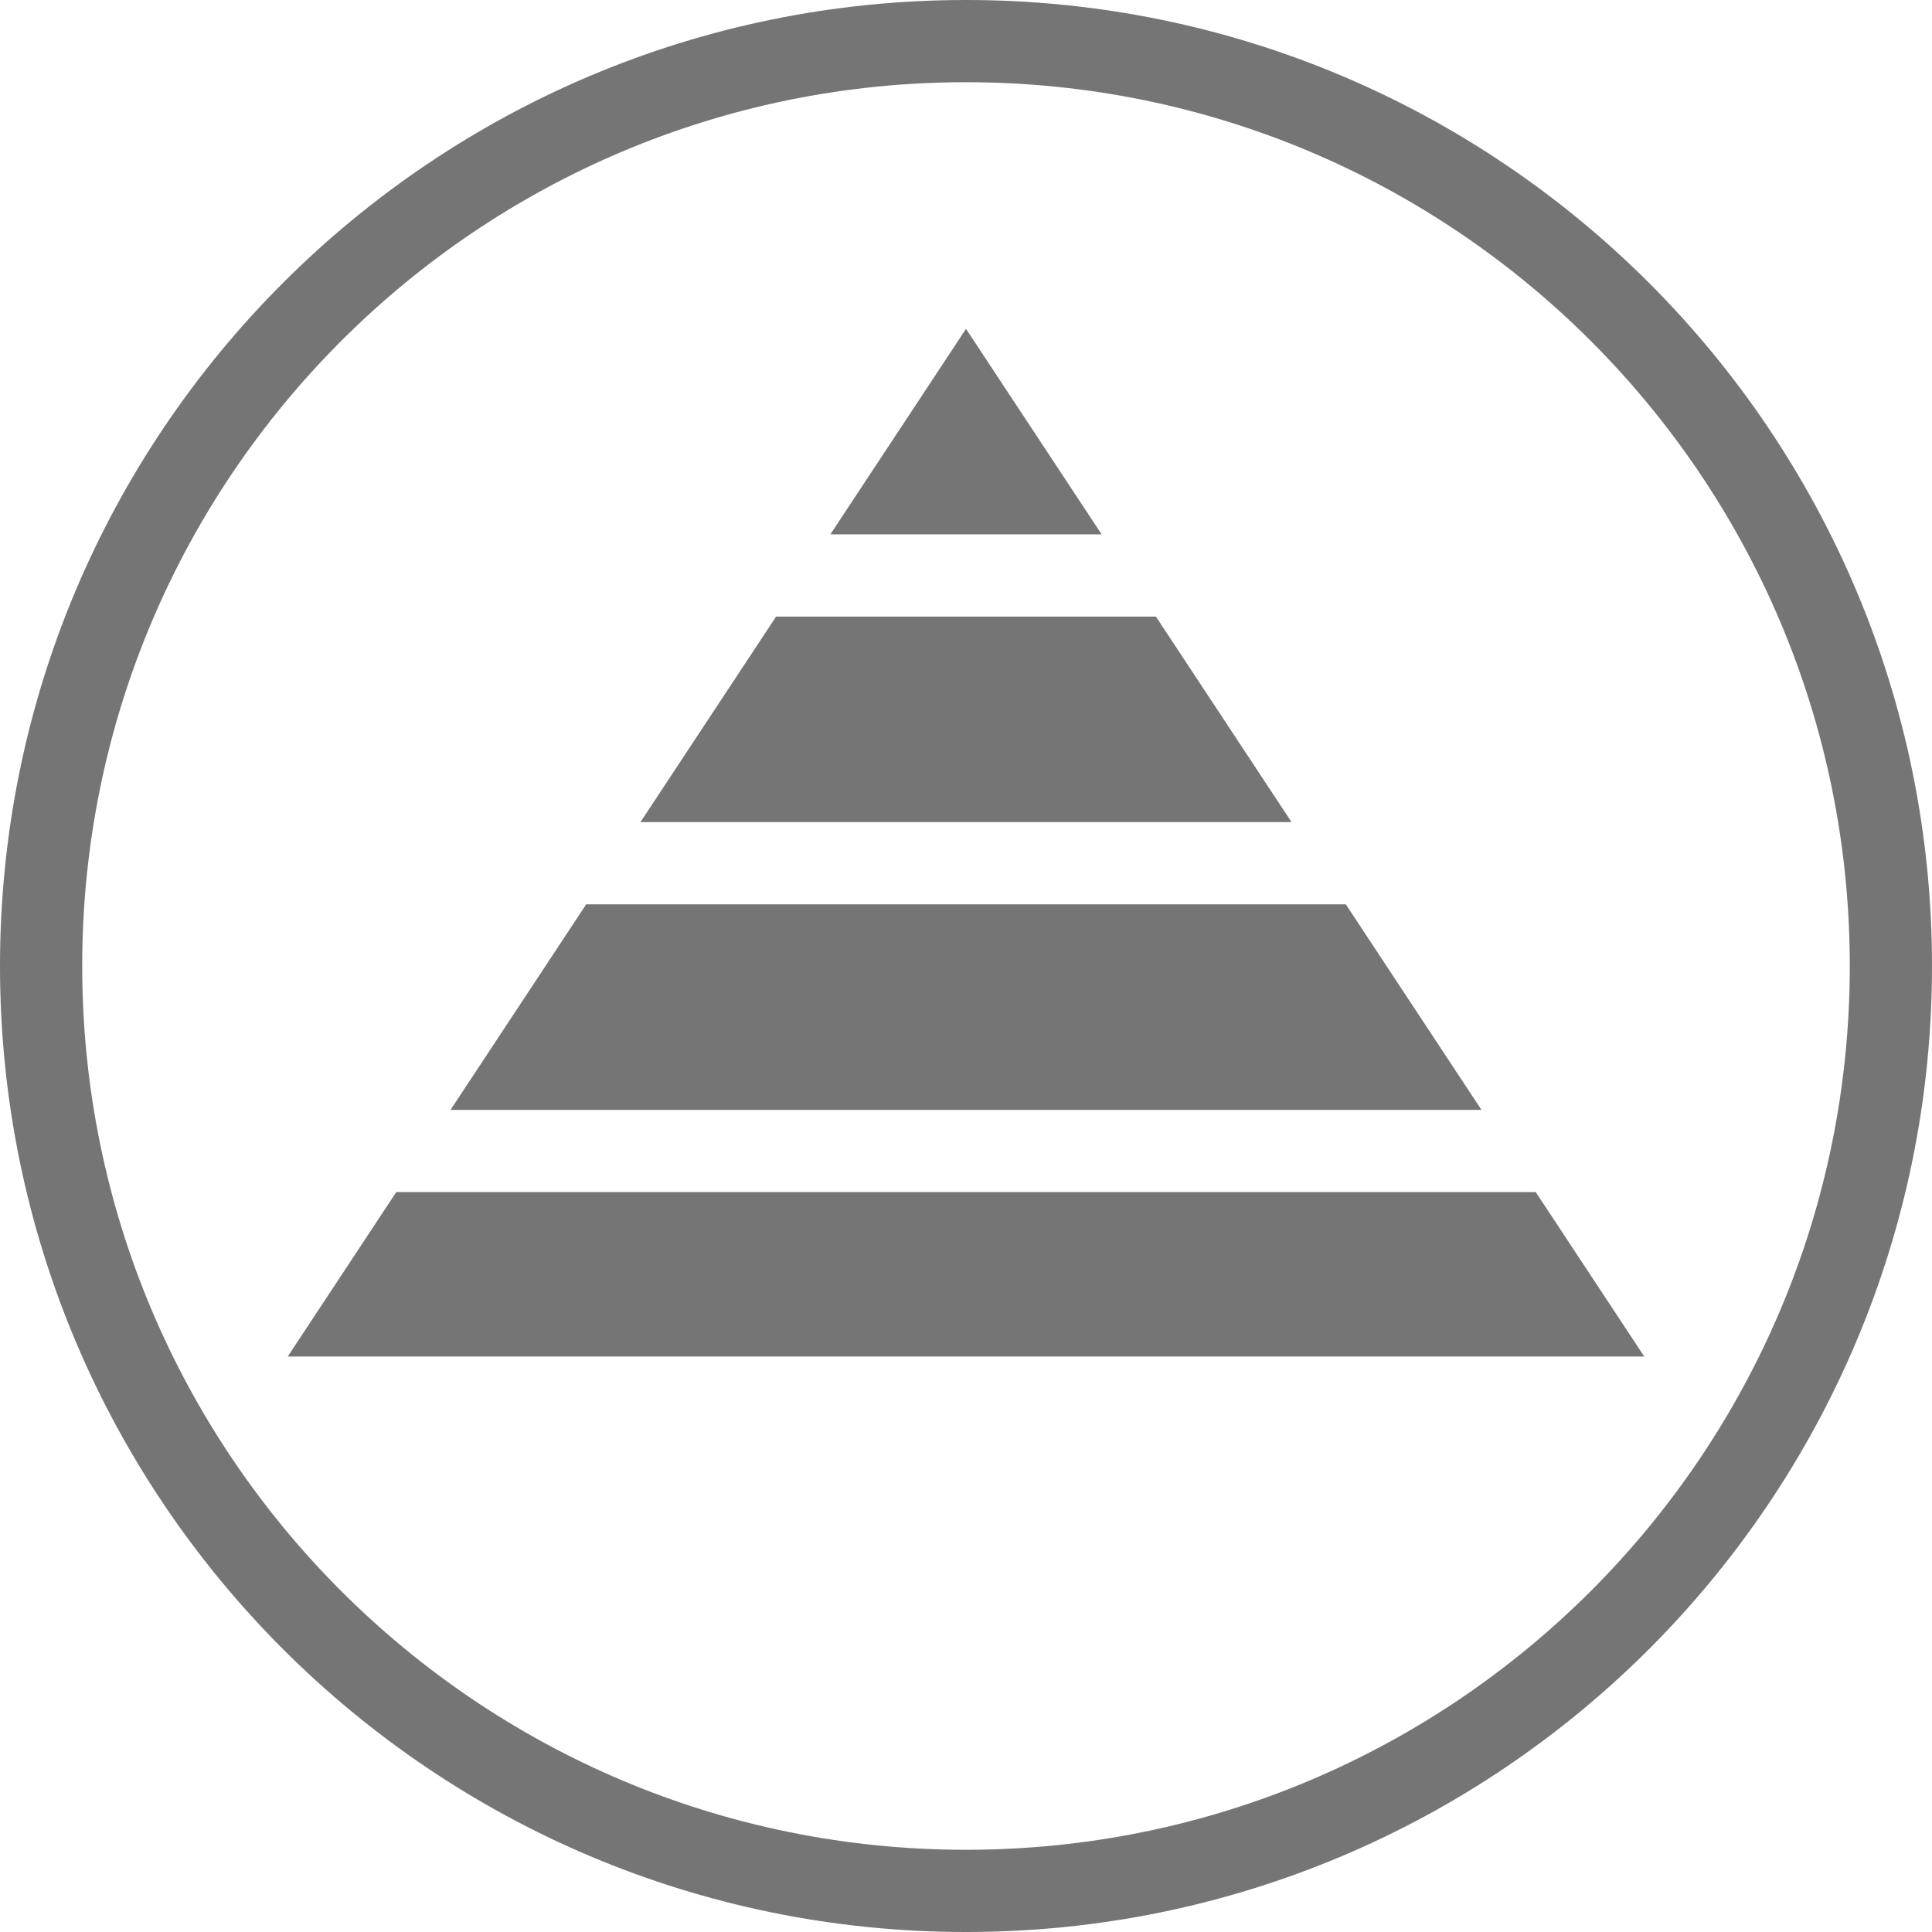 <?xml version="1.0" encoding="UTF-8"?>
<svg width="47px" height="47px" viewBox="0 0 47 47" version="1.1" xmlns="http://www.w3.org/2000/svg" xmlns:xlink="http://www.w3.org/1999/xlink">
    <!-- Generator: Sketch 41.2 (35397) - http://www.bohemiancoding.com/sketch -->
    <title>icon-pyramid</title>
    <desc>Created with Sketch.</desc>
    <defs></defs>
    <g id="gray" stroke="none" stroke-width="1" fill="none" fill-rule="evenodd">
        <g id="icons,-Large-Datica" transform="translate(-526, -264)" fill="#757575">
            <g id="icon-pyramid" transform="translate(526, 264)">
                <path d="M36.04,27 L32.74,22 L14.26,22 L10.96,27 L36.04,27 Z M37.36,29 L40,33 L7,33 L9.64,29 L37.36,29 Z M31.42,20 L28.12,15 L18.88,15 L15.58,20 L31.42,20 Z M26.8,13 L23.5,8 L20.2,13 L26.8,13 Z" id="Combined-Shape"></path>
                <path d="M23.5,47 C36.479,47 47,36.479 47,23.5 C47,10.521 36.479,0 23.5,0 C10.521,0 0,10.521 0,23.5 C0,36.479 10.521,47 23.5,47 Z M23.5,45 C11.626,45 2,35.374 2,23.5 C2,11.626 11.626,2 23.5,2 C35.374,2 45,11.626 45,23.5 C45,35.374 35.374,45 23.5,45 Z" id="Oval-14"></path>
            </g>
        </g>
    </g>
</svg>